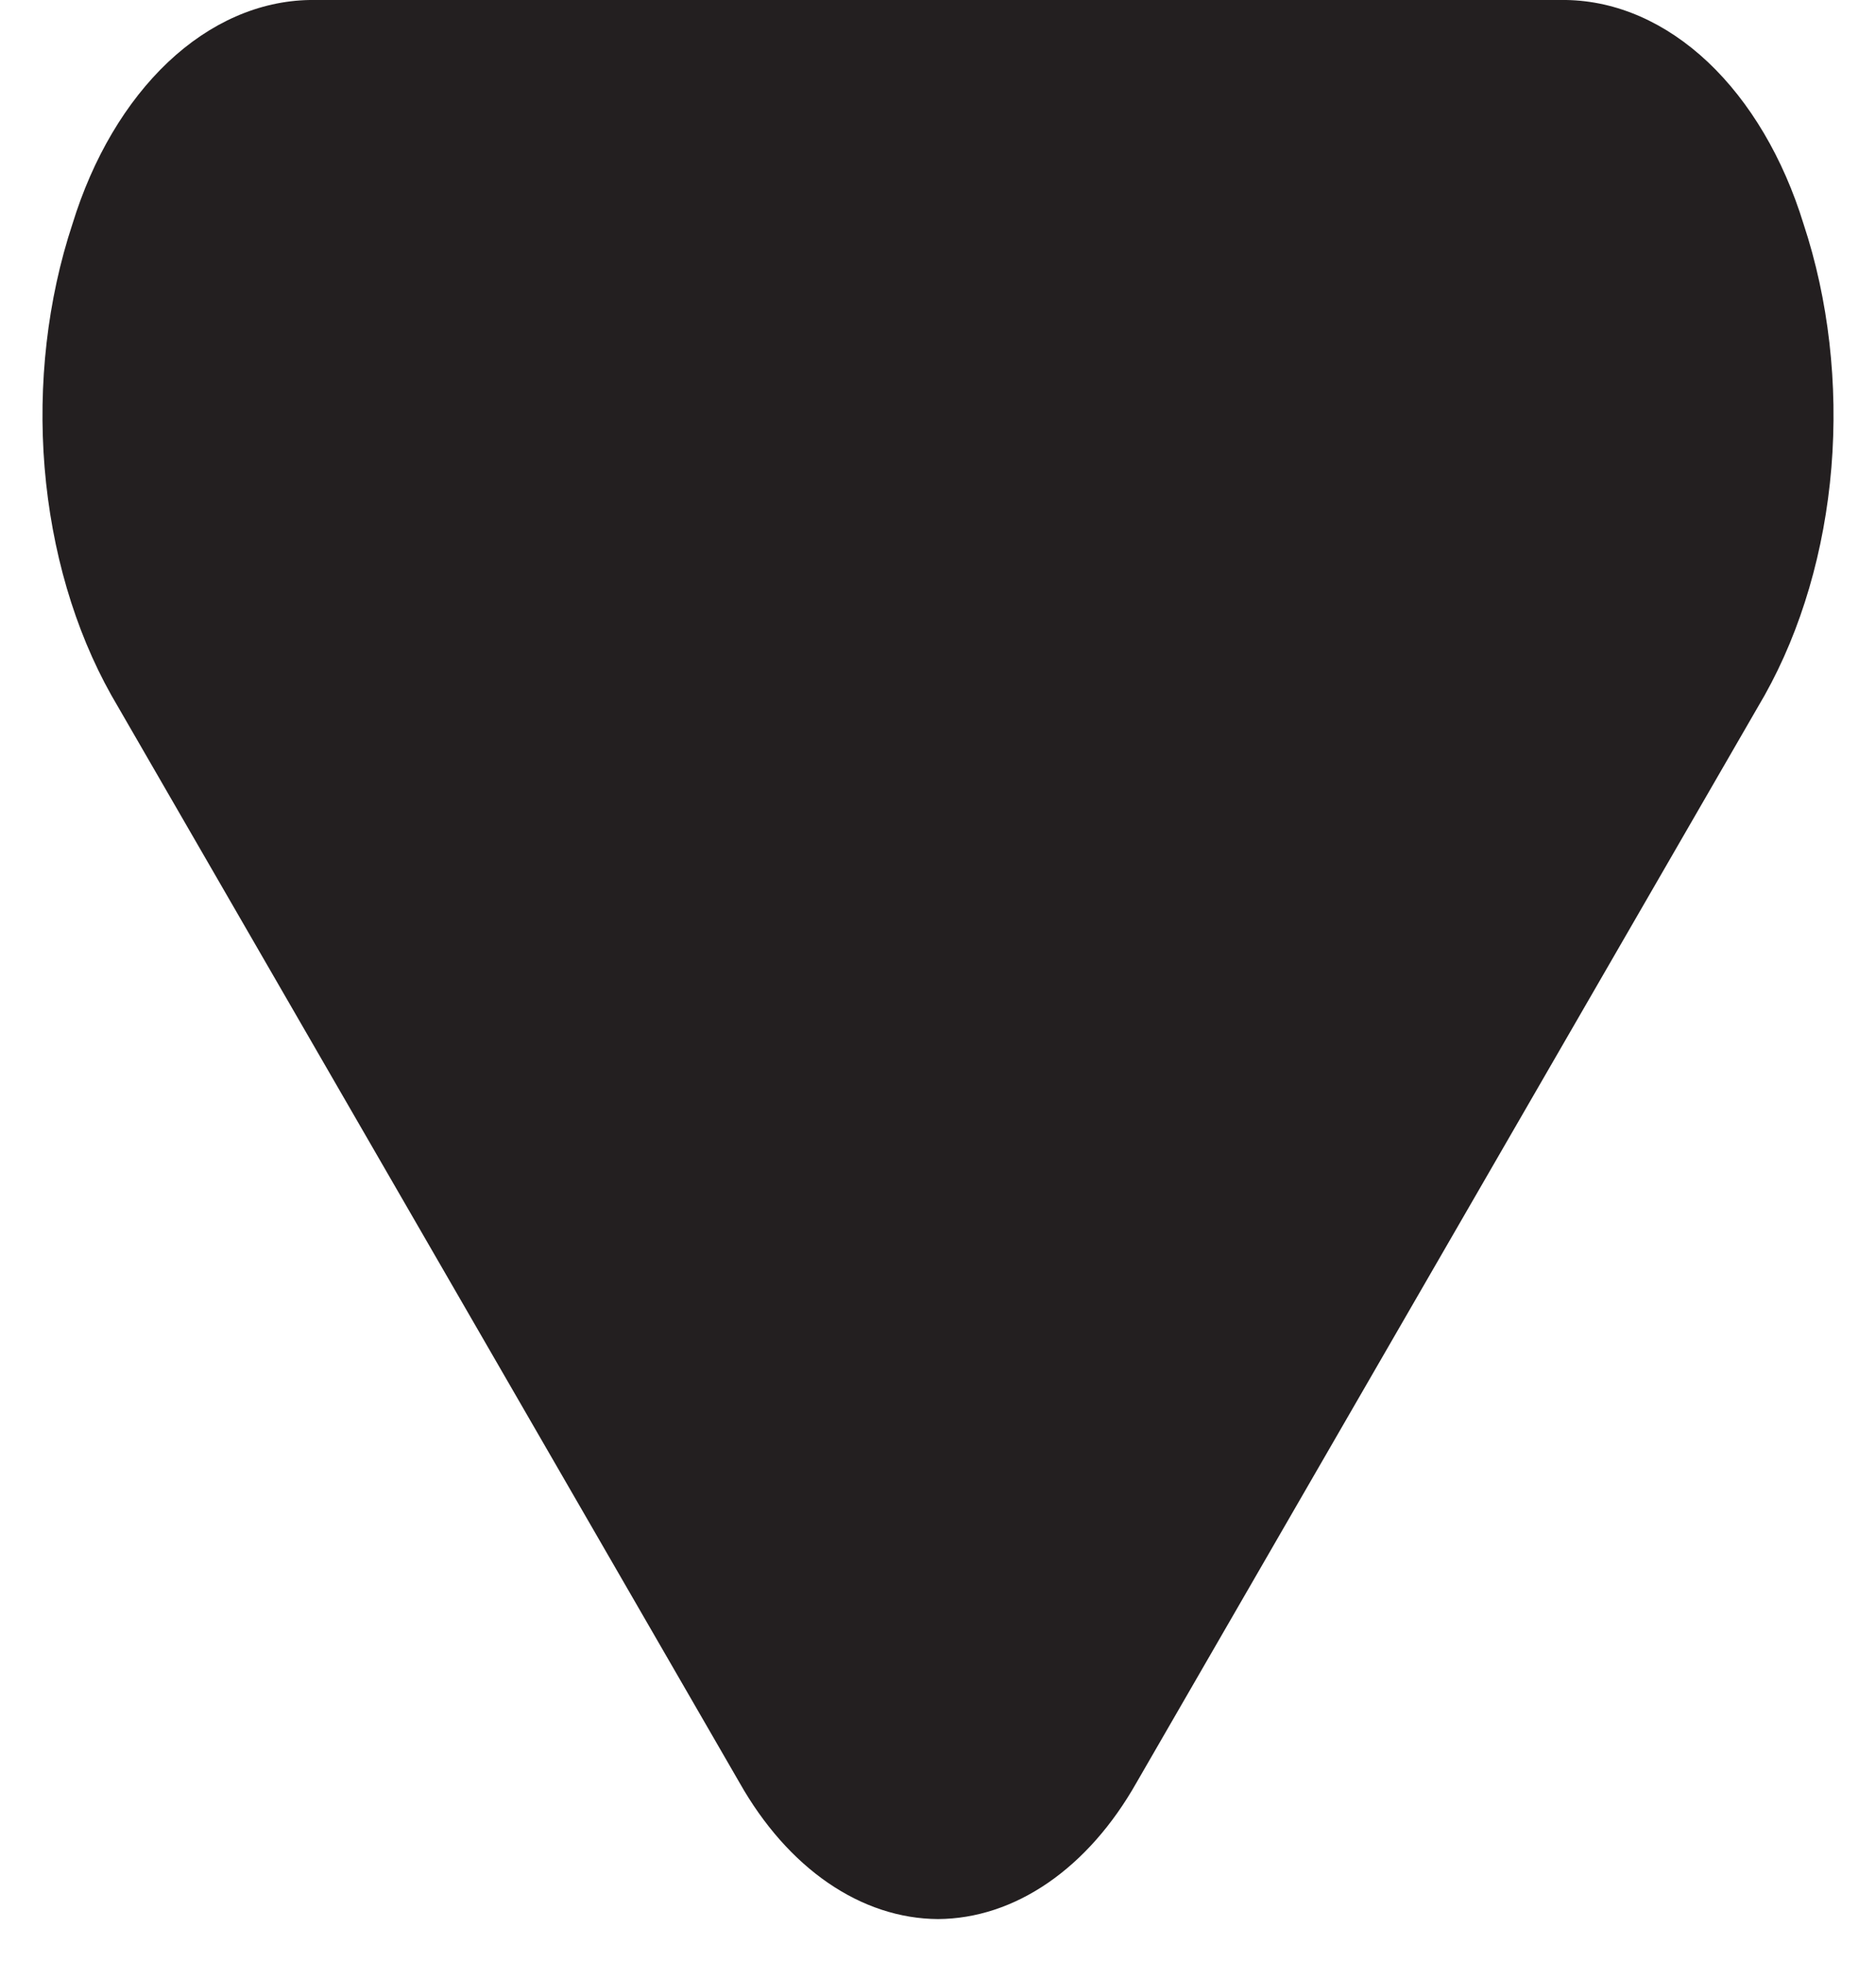 <svg width="22" height="23" viewBox="0 0 22 23" fill="none" xmlns="http://www.w3.org/2000/svg">
<path d="M11 22.5C10.553 22.497 10.113 22.352 9.71 22.075C9.307 21.798 8.953 21.397 8.672 20.9L1.305 8.15C0.874 7.382 0.604 6.458 0.523 5.481C0.443 4.504 0.556 3.514 0.85 2.625C1.088 1.852 1.478 1.194 1.971 0.728C2.464 0.263 3.041 0.01 3.632 0H18.367C18.959 0.01 19.535 0.263 20.029 0.728C20.522 1.194 20.912 1.852 21.15 2.625C21.444 3.514 21.557 4.504 21.477 5.481C21.396 6.458 21.125 7.382 20.695 8.15L13.328 20.9C13.047 21.397 12.693 21.798 12.29 22.075C11.887 22.352 11.447 22.497 11 22.5Z" fill="#231F20"/>
</svg>
